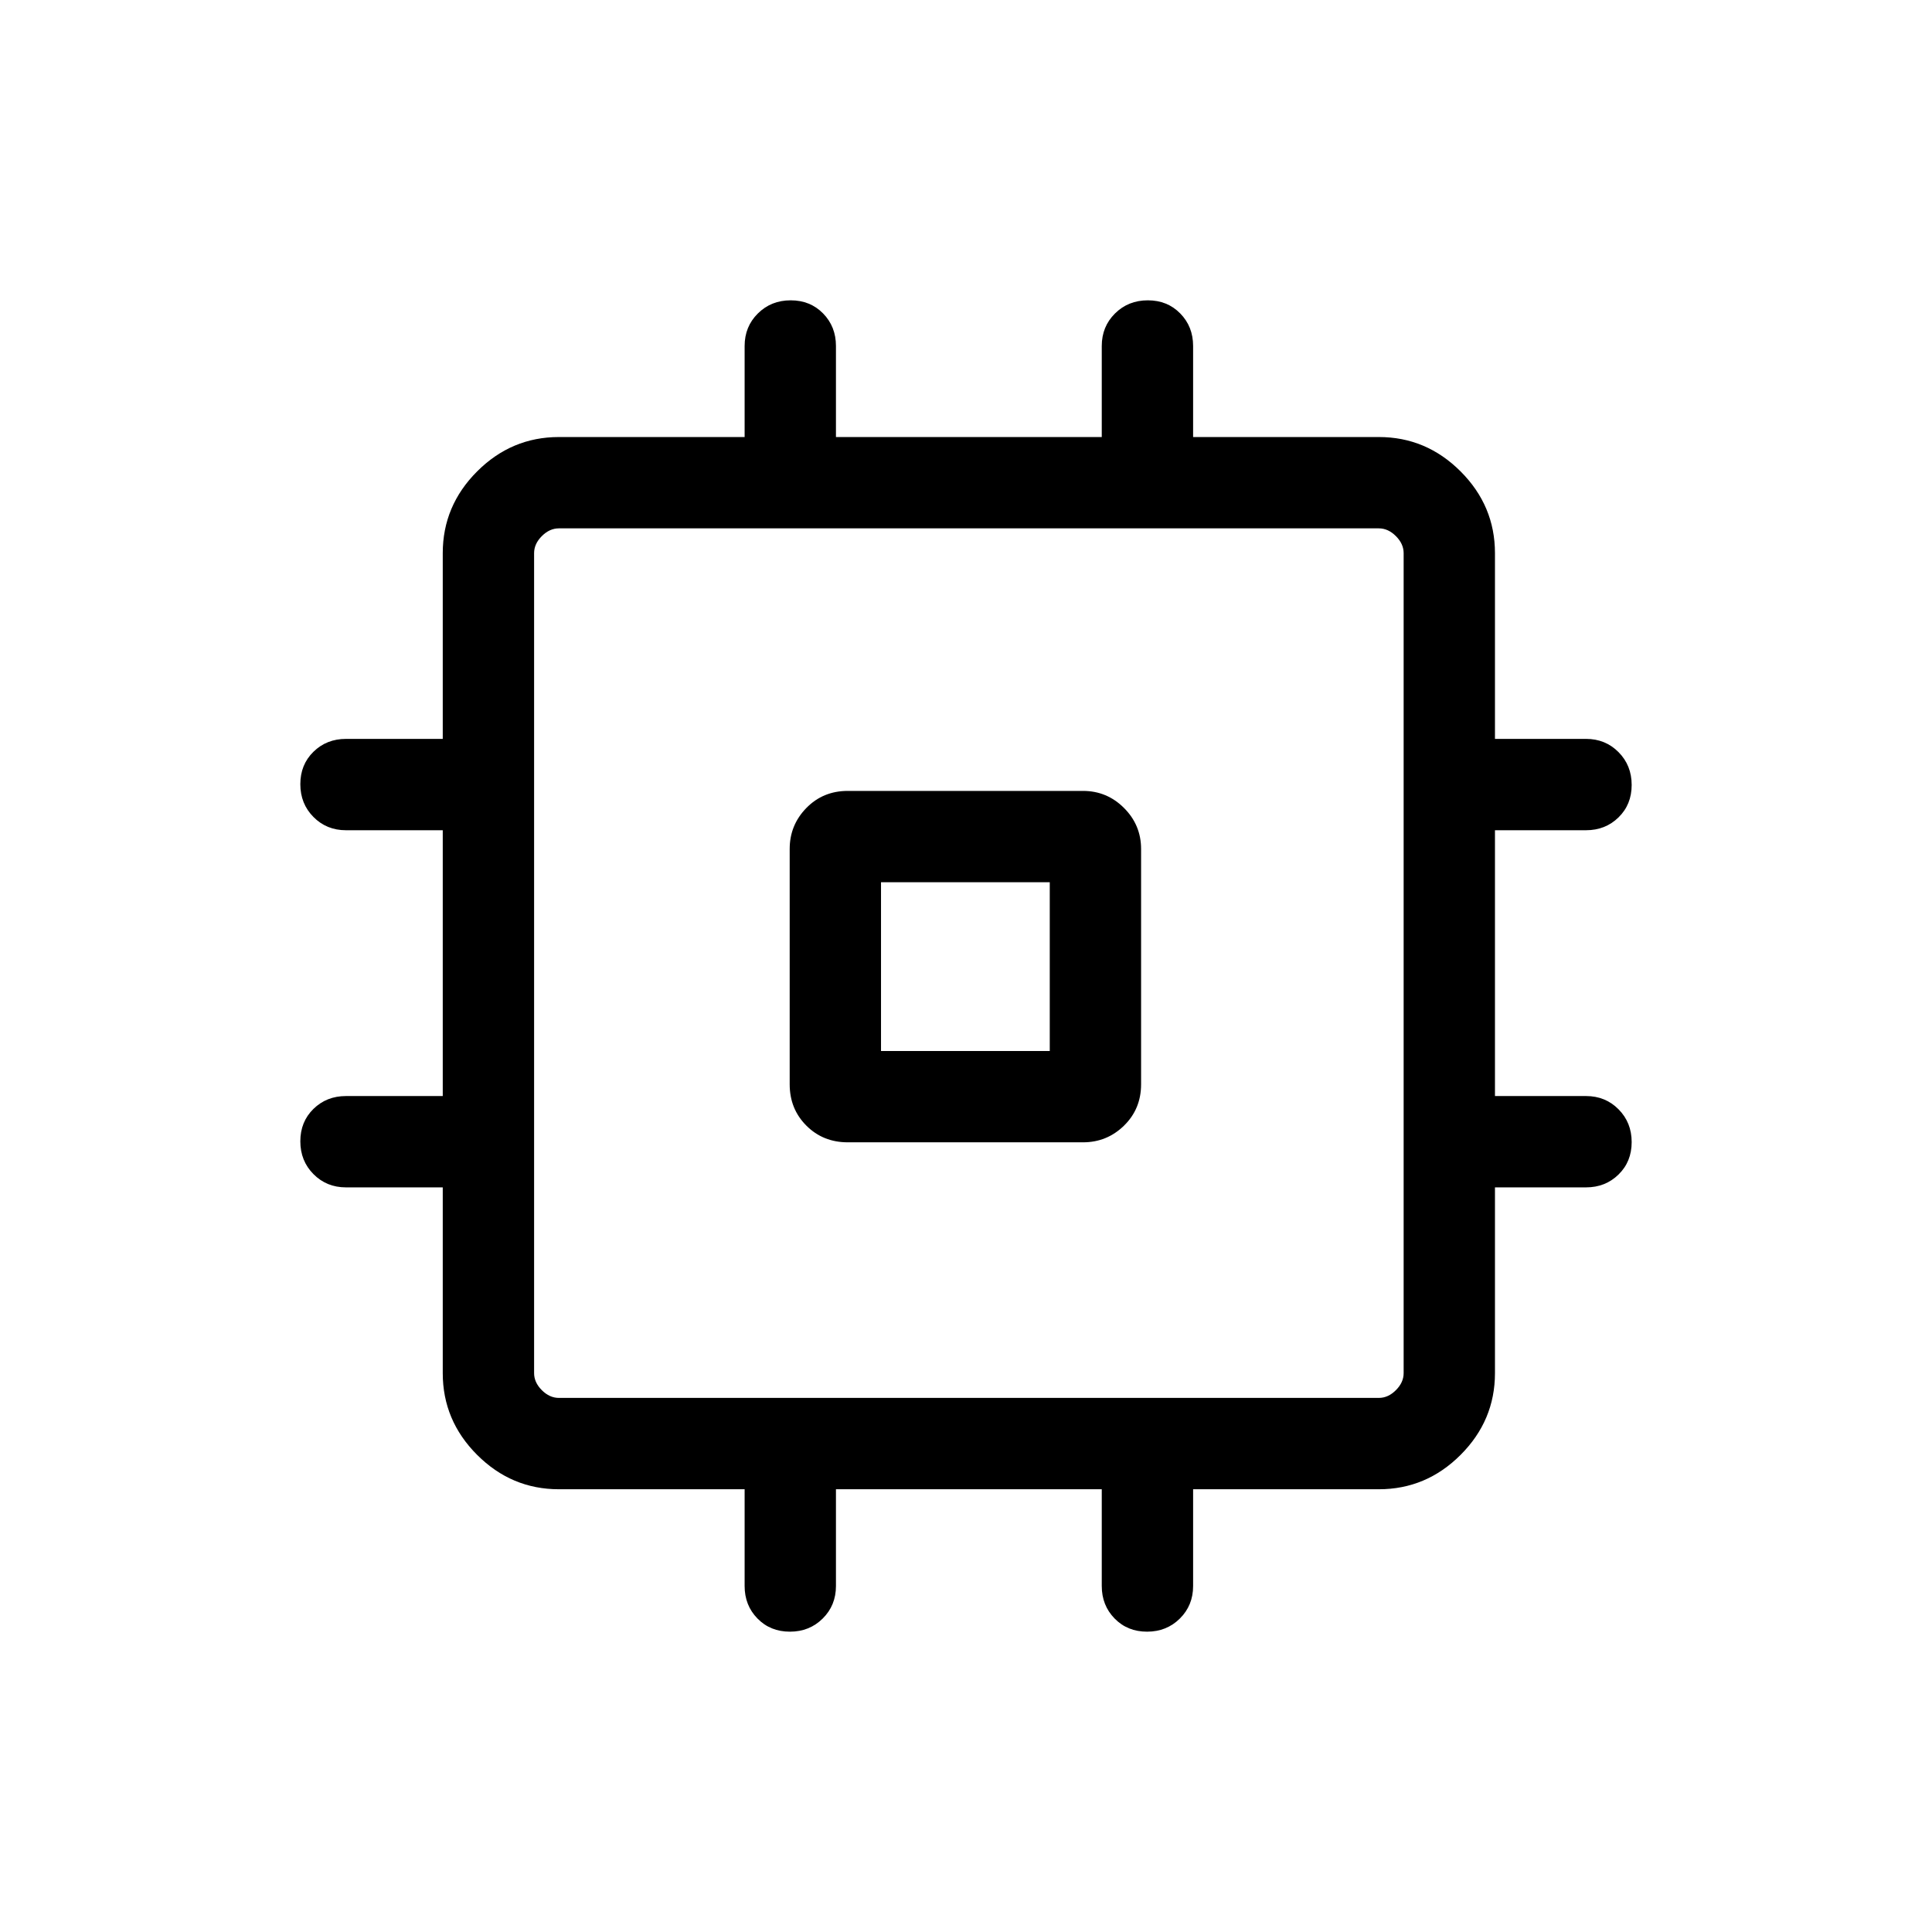 <svg xmlns="http://www.w3.org/2000/svg" height="48" viewBox="0 -960 960 960" width="48"><path d="M392.39-421.23v-116.92q0-11.89 8.29-20.37t20.55-8.48h116.92q11.89 0 20.37 8.48t8.48 20.37v116.92q0 12.26-8.48 20.55-8.48 8.29-20.37 8.29H421.23q-12.26 0-20.55-8.29-8.29-8.29-8.29-20.55Zm45.38-16.54h83.85v-83.85h-83.85v83.85ZM370-171.92V-220h-92.31q-23.53 0-40.61-17.08T220-277.69V-370h-48.08q-9.64 0-16.16-6.58-6.53-6.58-6.53-16.31 0-9.73 6.53-16.11 6.52-6.38 16.16-6.38H220v-132.08h-48.08q-9.64 0-16.16-6.58-6.53-6.58-6.53-16.31 0-9.73 6.53-16.11 6.52-6.39 16.16-6.39H220v-92.3q0-23.53 17.08-40.61t40.61-17.08H370v-45.24q0-9.64 6.58-16.16 6.58-6.53 16.31-6.53 9.73 0 16.11 6.53 6.38 6.52 6.38 16.16v45.24h132.08v-45.24q0-9.64 6.58-16.16 6.58-6.53 16.31-6.53 9.73 0 16.11 6.53 6.39 6.52 6.39 16.16v45.24h92.3q23.53 0 40.61 17.08t17.08 40.61v92.3h45.24q9.64 0 16.16 6.58 6.53 6.58 6.53 16.31 0 9.73-6.53 16.11-6.52 6.39-16.16 6.39h-45.24v132.08h45.24q9.64 0 16.16 6.58 6.53 6.58 6.53 16.3 0 9.73-6.53 16.11-6.52 6.39-16.16 6.39h-45.24v92.31q0 23.53-17.08 40.61T685.15-220h-92.3v48.08q0 9.64-6.58 16.16-6.58 6.53-16.31 6.53-9.73 0-16.11-6.53-6.39-6.52-6.39-16.16V-220H415.38v48.08q0 9.64-6.58 16.16-6.58 6.53-16.3 6.53-9.73 0-16.11-6.53-6.39-6.52-6.39-16.16Zm315.15-93.47q4.62 0 8.46-3.84 3.85-3.85 3.85-8.46v-407.46q0-4.62-3.85-8.46-3.84-3.85-8.46-3.85H277.69q-4.61 0-8.46 3.85-3.84 3.84-3.84 8.46v407.46q0 4.61 3.84 8.46 3.85 3.84 8.46 3.84h407.46ZM480-480Z"/></svg>